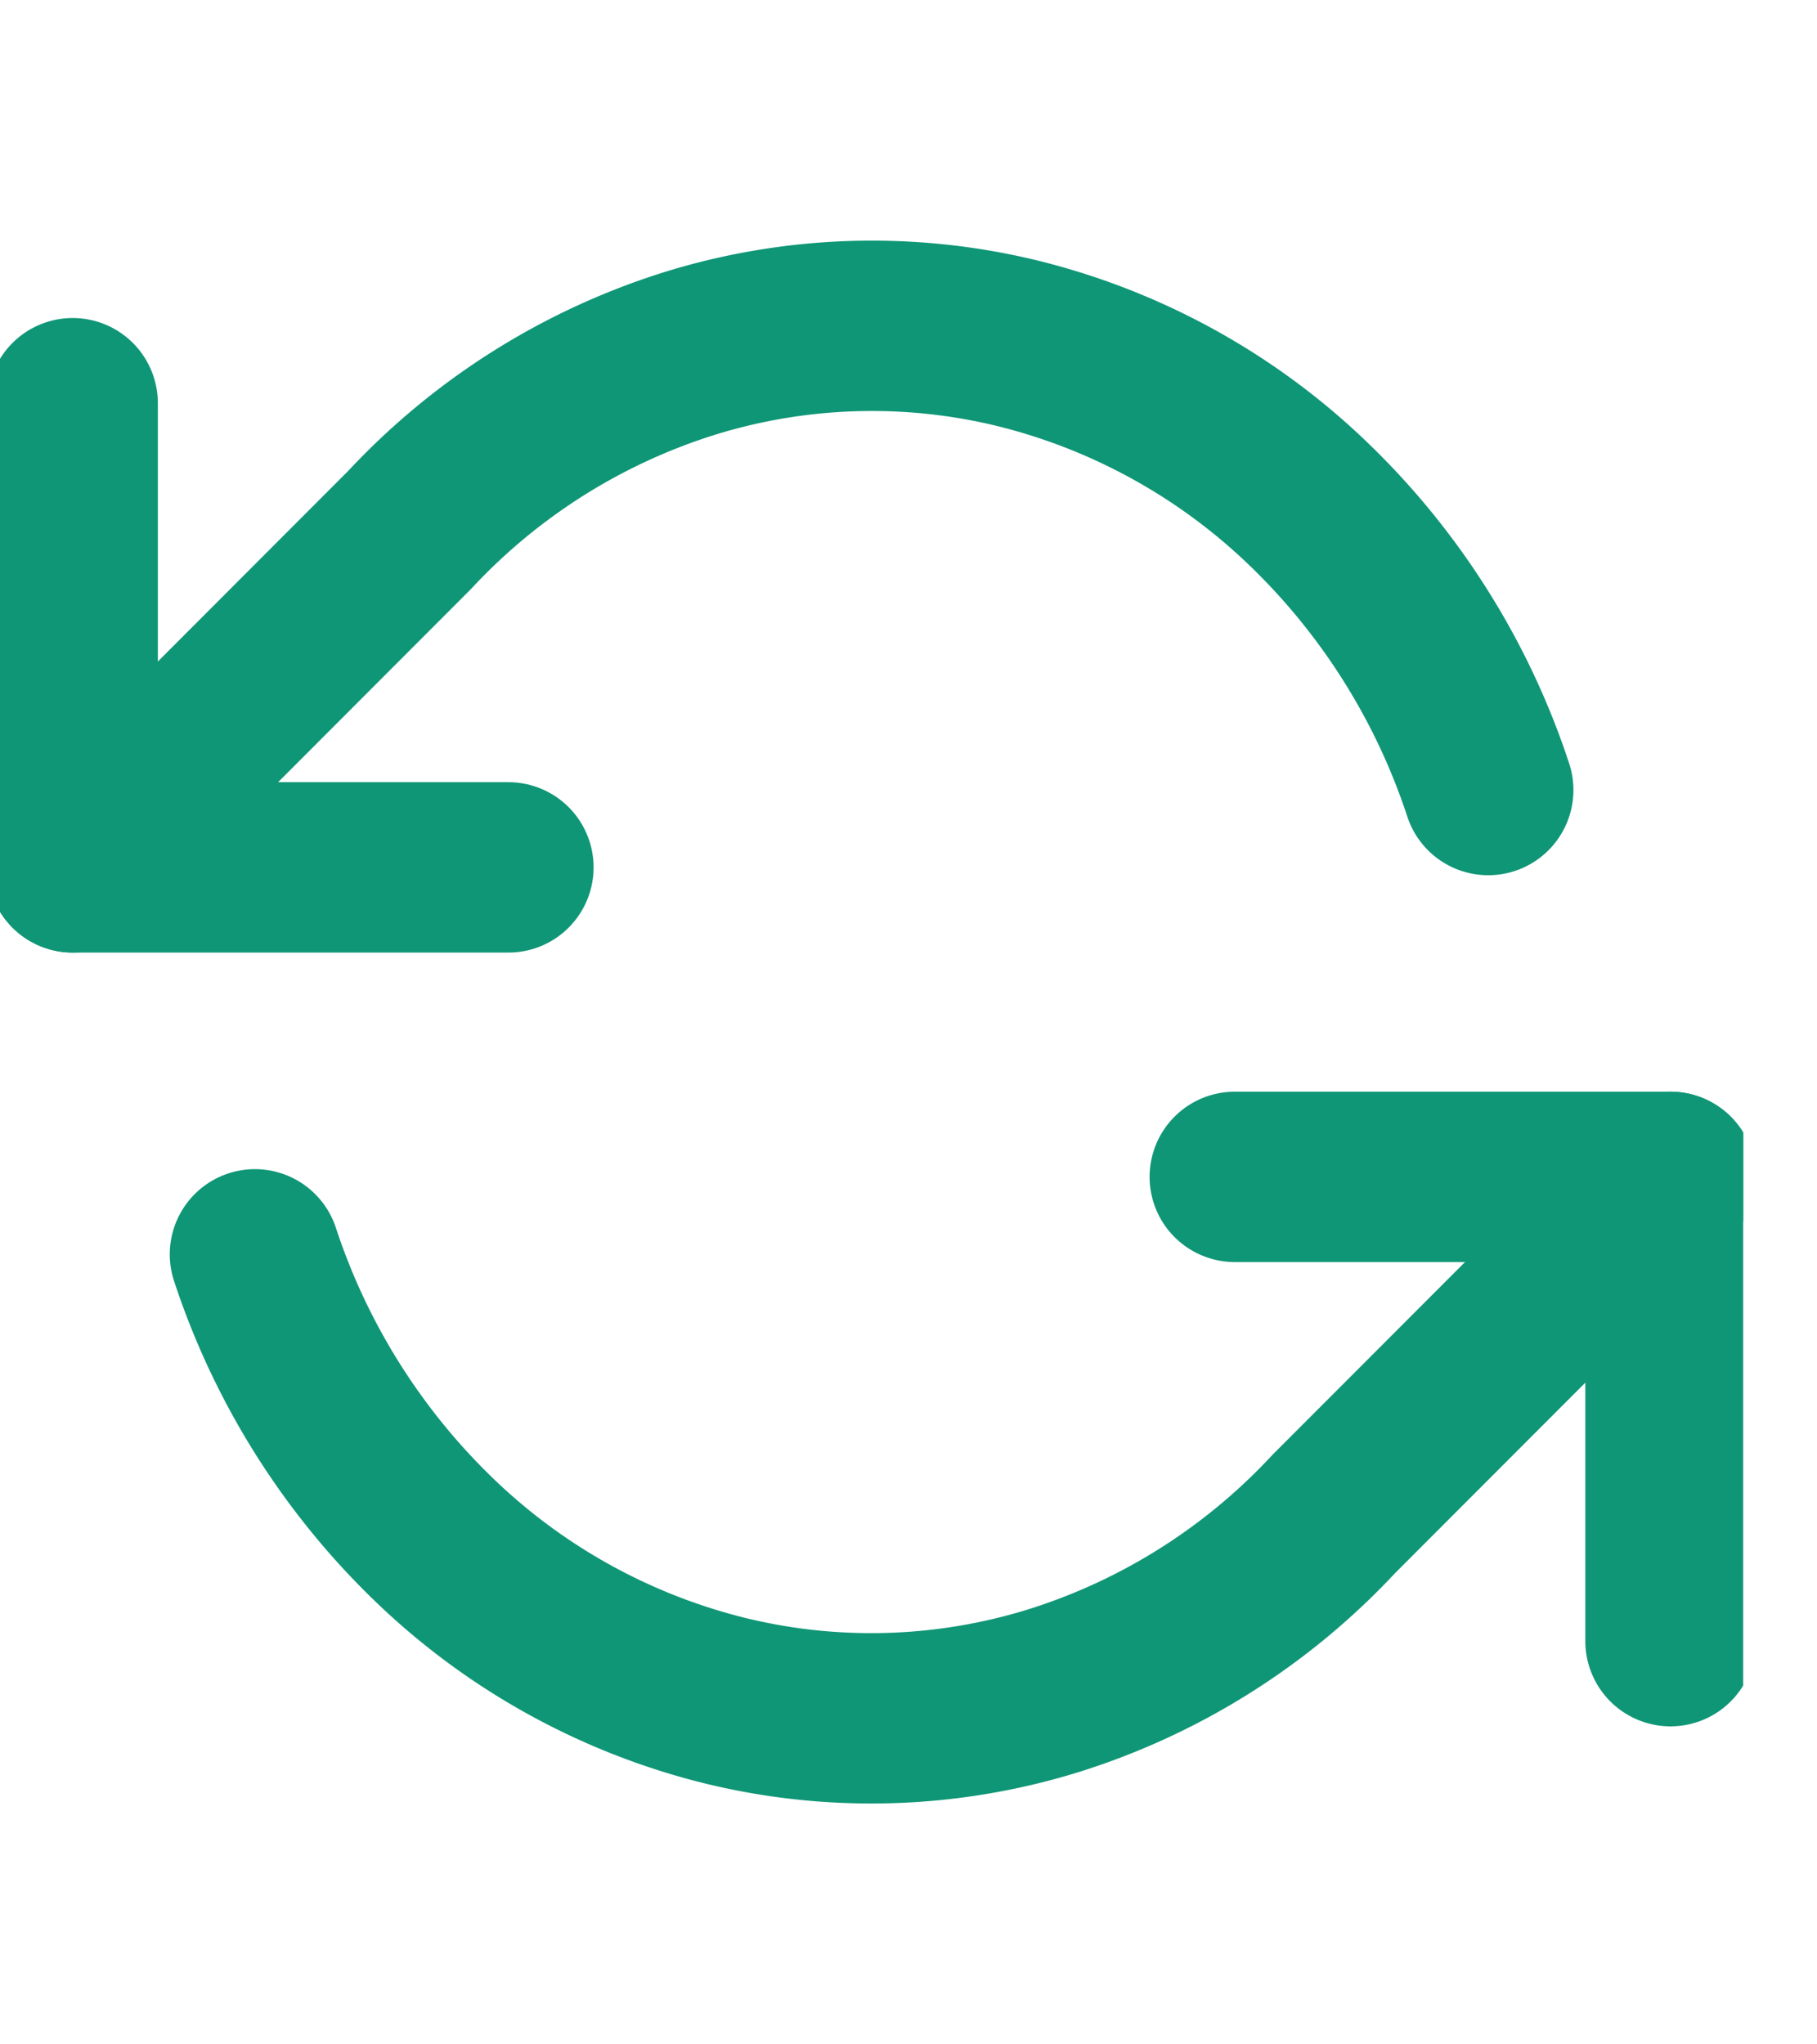 <svg width="16" height="18" viewBox="0 0 16 18" fill="none" xmlns="http://www.w3.org/2000/svg">
    <g clip-path="url(#bebplgkgma)" stroke="#0F9676" stroke-width="1.5" stroke-linecap="round" stroke-linejoin="round">
        <path d="M14.71 14.45v-4.088h-3.837M.64 3.55v4.087h3.837"/>
        <path d="M13.105 6.956a6.166 6.166 0 0 0-1.602-2.537A5.64 5.64 0 0 0 8.949 3.02a5.417 5.417 0 0 0-2.87.09 5.694 5.694 0 0 0-2.472 1.556L.64 7.637m14.07 2.725-2.967 2.97a5.695 5.695 0 0 1-2.472 1.556 5.417 5.417 0 0 1-2.87.09 5.64 5.64 0 0 1-2.554-1.397 6.167 6.167 0 0 1-1.602-2.537"/>
    </g>
    <defs>
        <clipPath id="bebplgkgma">
            <path fill="#fff" transform="translate(0 .825)" d="M0 0h15.35v16.35H0z"/>
        </clipPath>
    </defs>
</svg>
